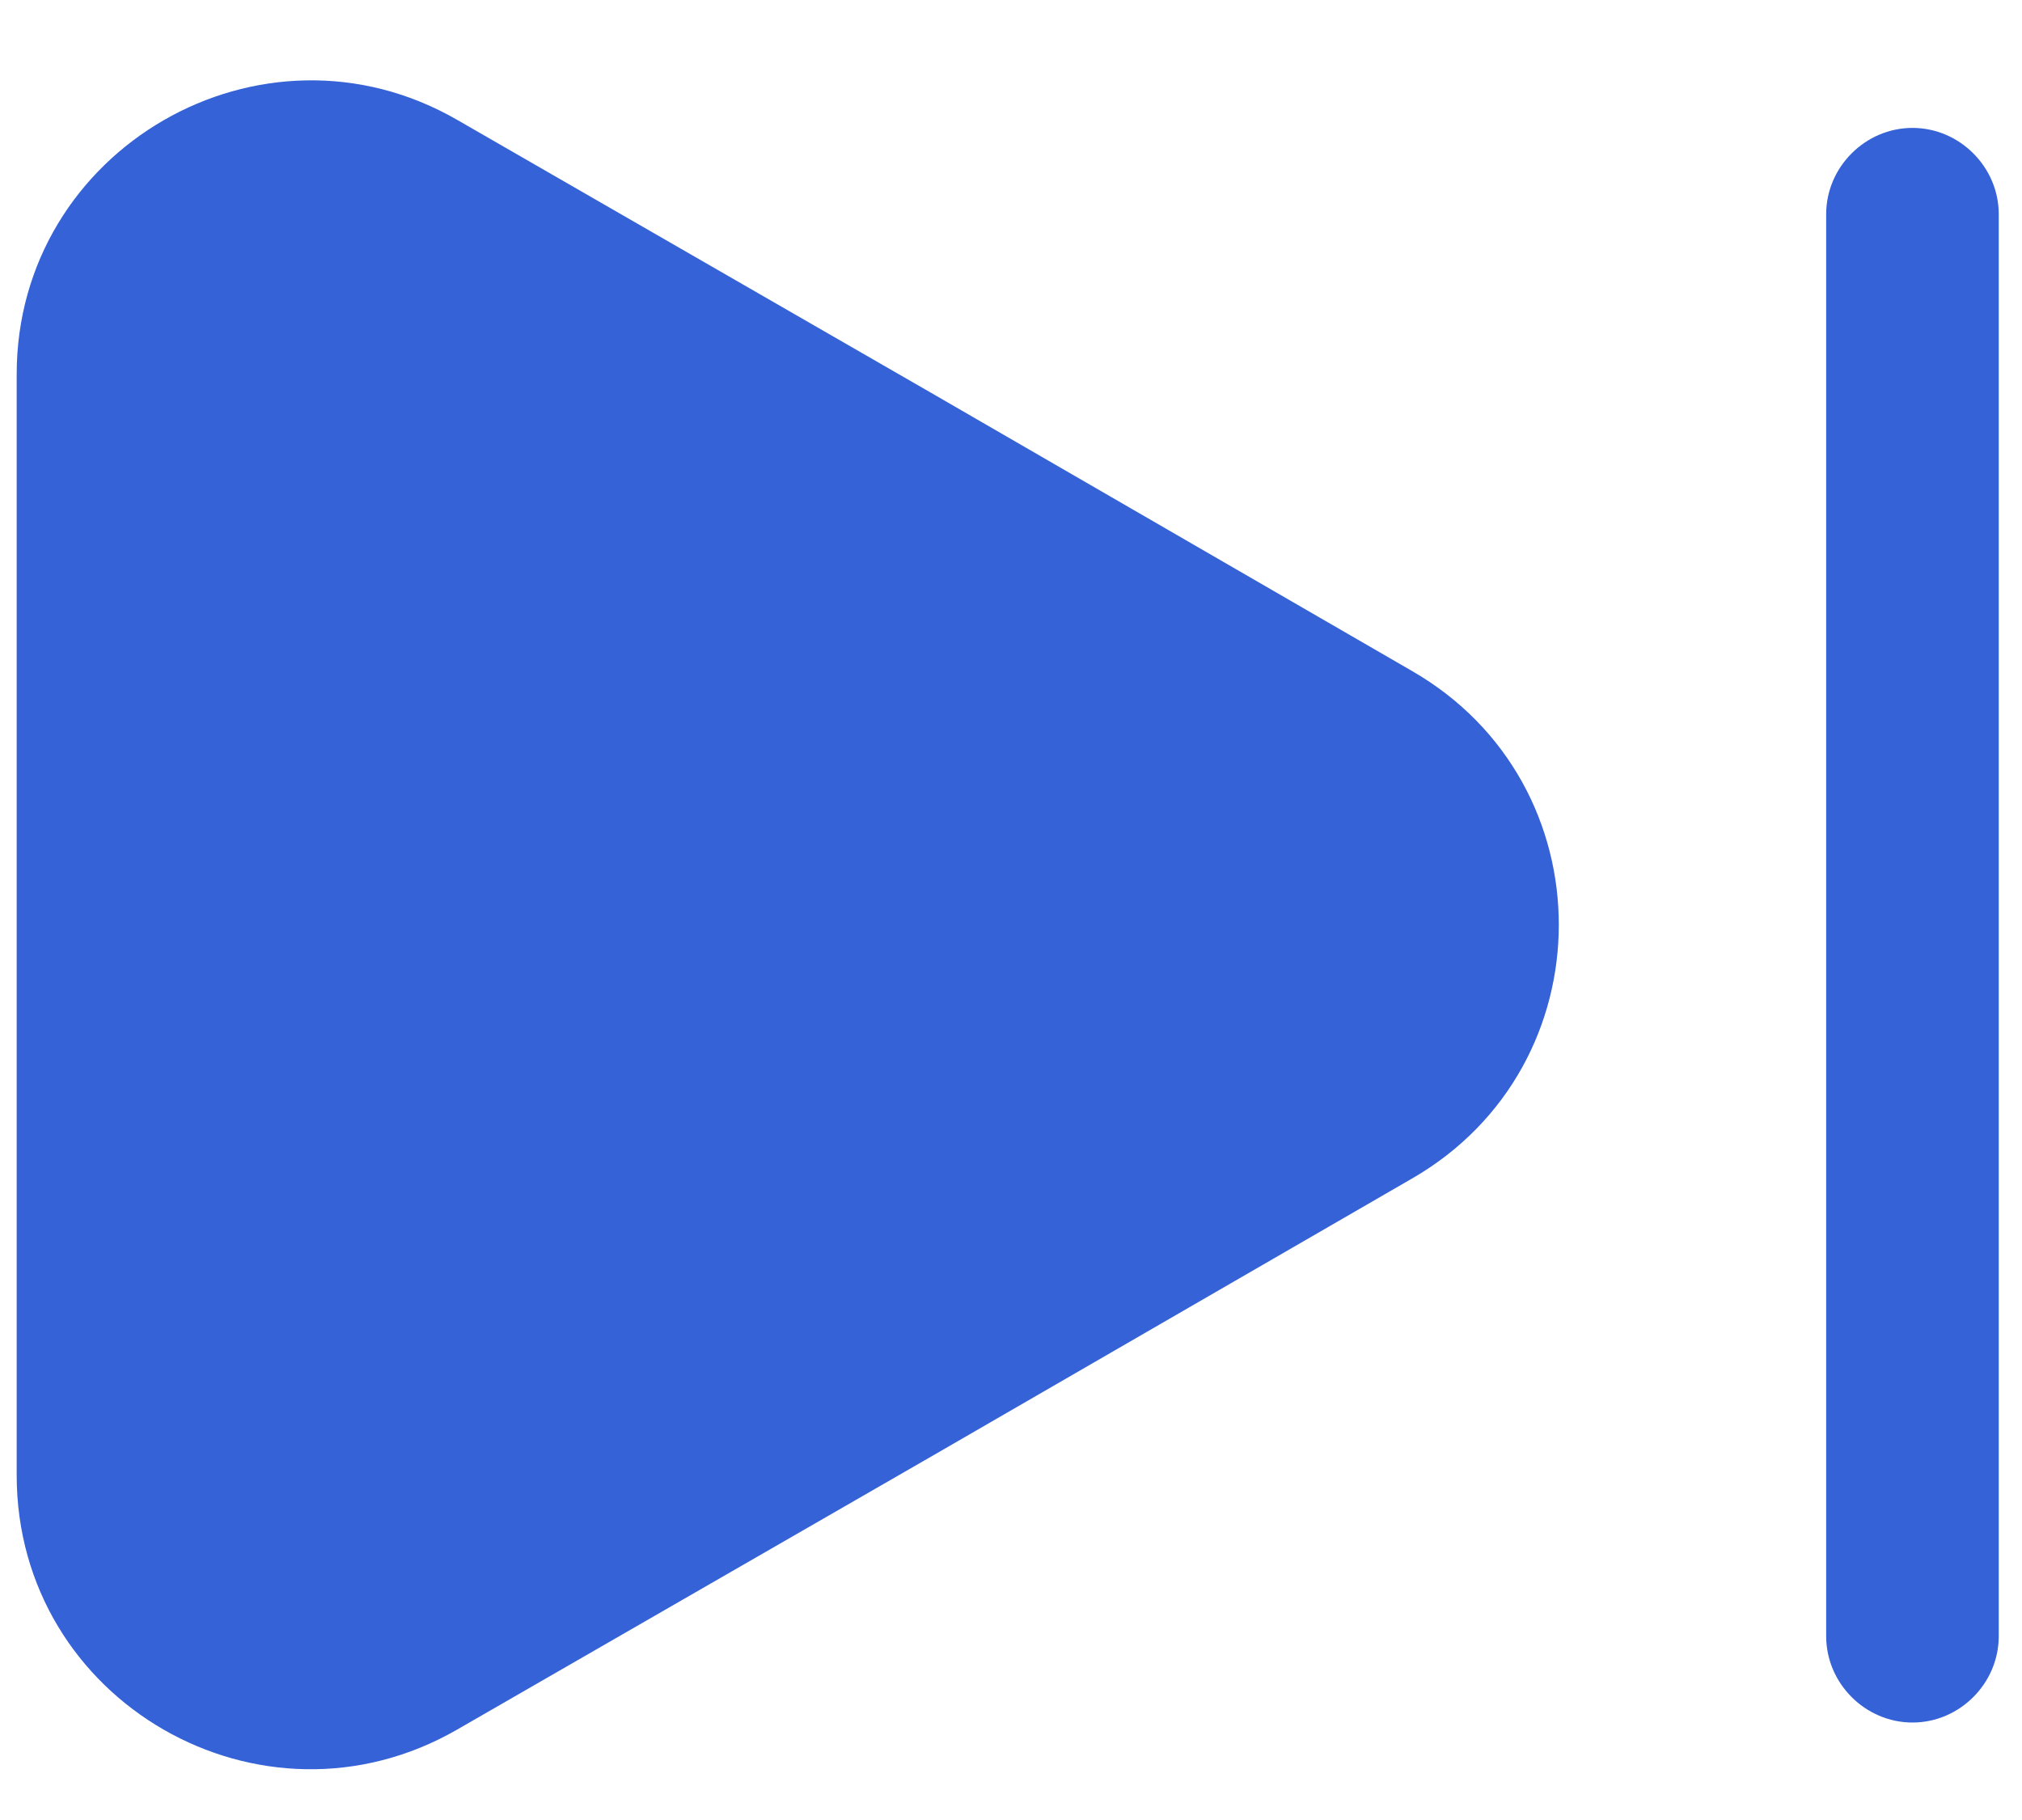 <svg width="20" height="18" viewBox="0 0 20 18" fill="none" xmlns="http://www.w3.org/2000/svg">
<path d="M0.165 14.59L0.165 3.701C0.165 1.471 2.589 0.071 4.523 1.186L9.246 3.906L13.968 6.637C15.902 7.752 15.902 10.539 13.968 11.655L9.246 14.385L4.523 17.105C2.589 18.22 0.165 16.832 0.165 14.59Z" fill="#3562D6"/>
<path d="M18.917 1.265C19.383 1.265 19.77 1.652 19.77 2.118L19.77 16.182C19.77 16.649 19.383 17.036 18.917 17.036C18.45 17.036 18.063 16.649 18.063 16.182L18.063 2.118C18.063 1.652 18.45 1.265 18.917 1.265Z" fill="#3562D6"/>
</svg>
